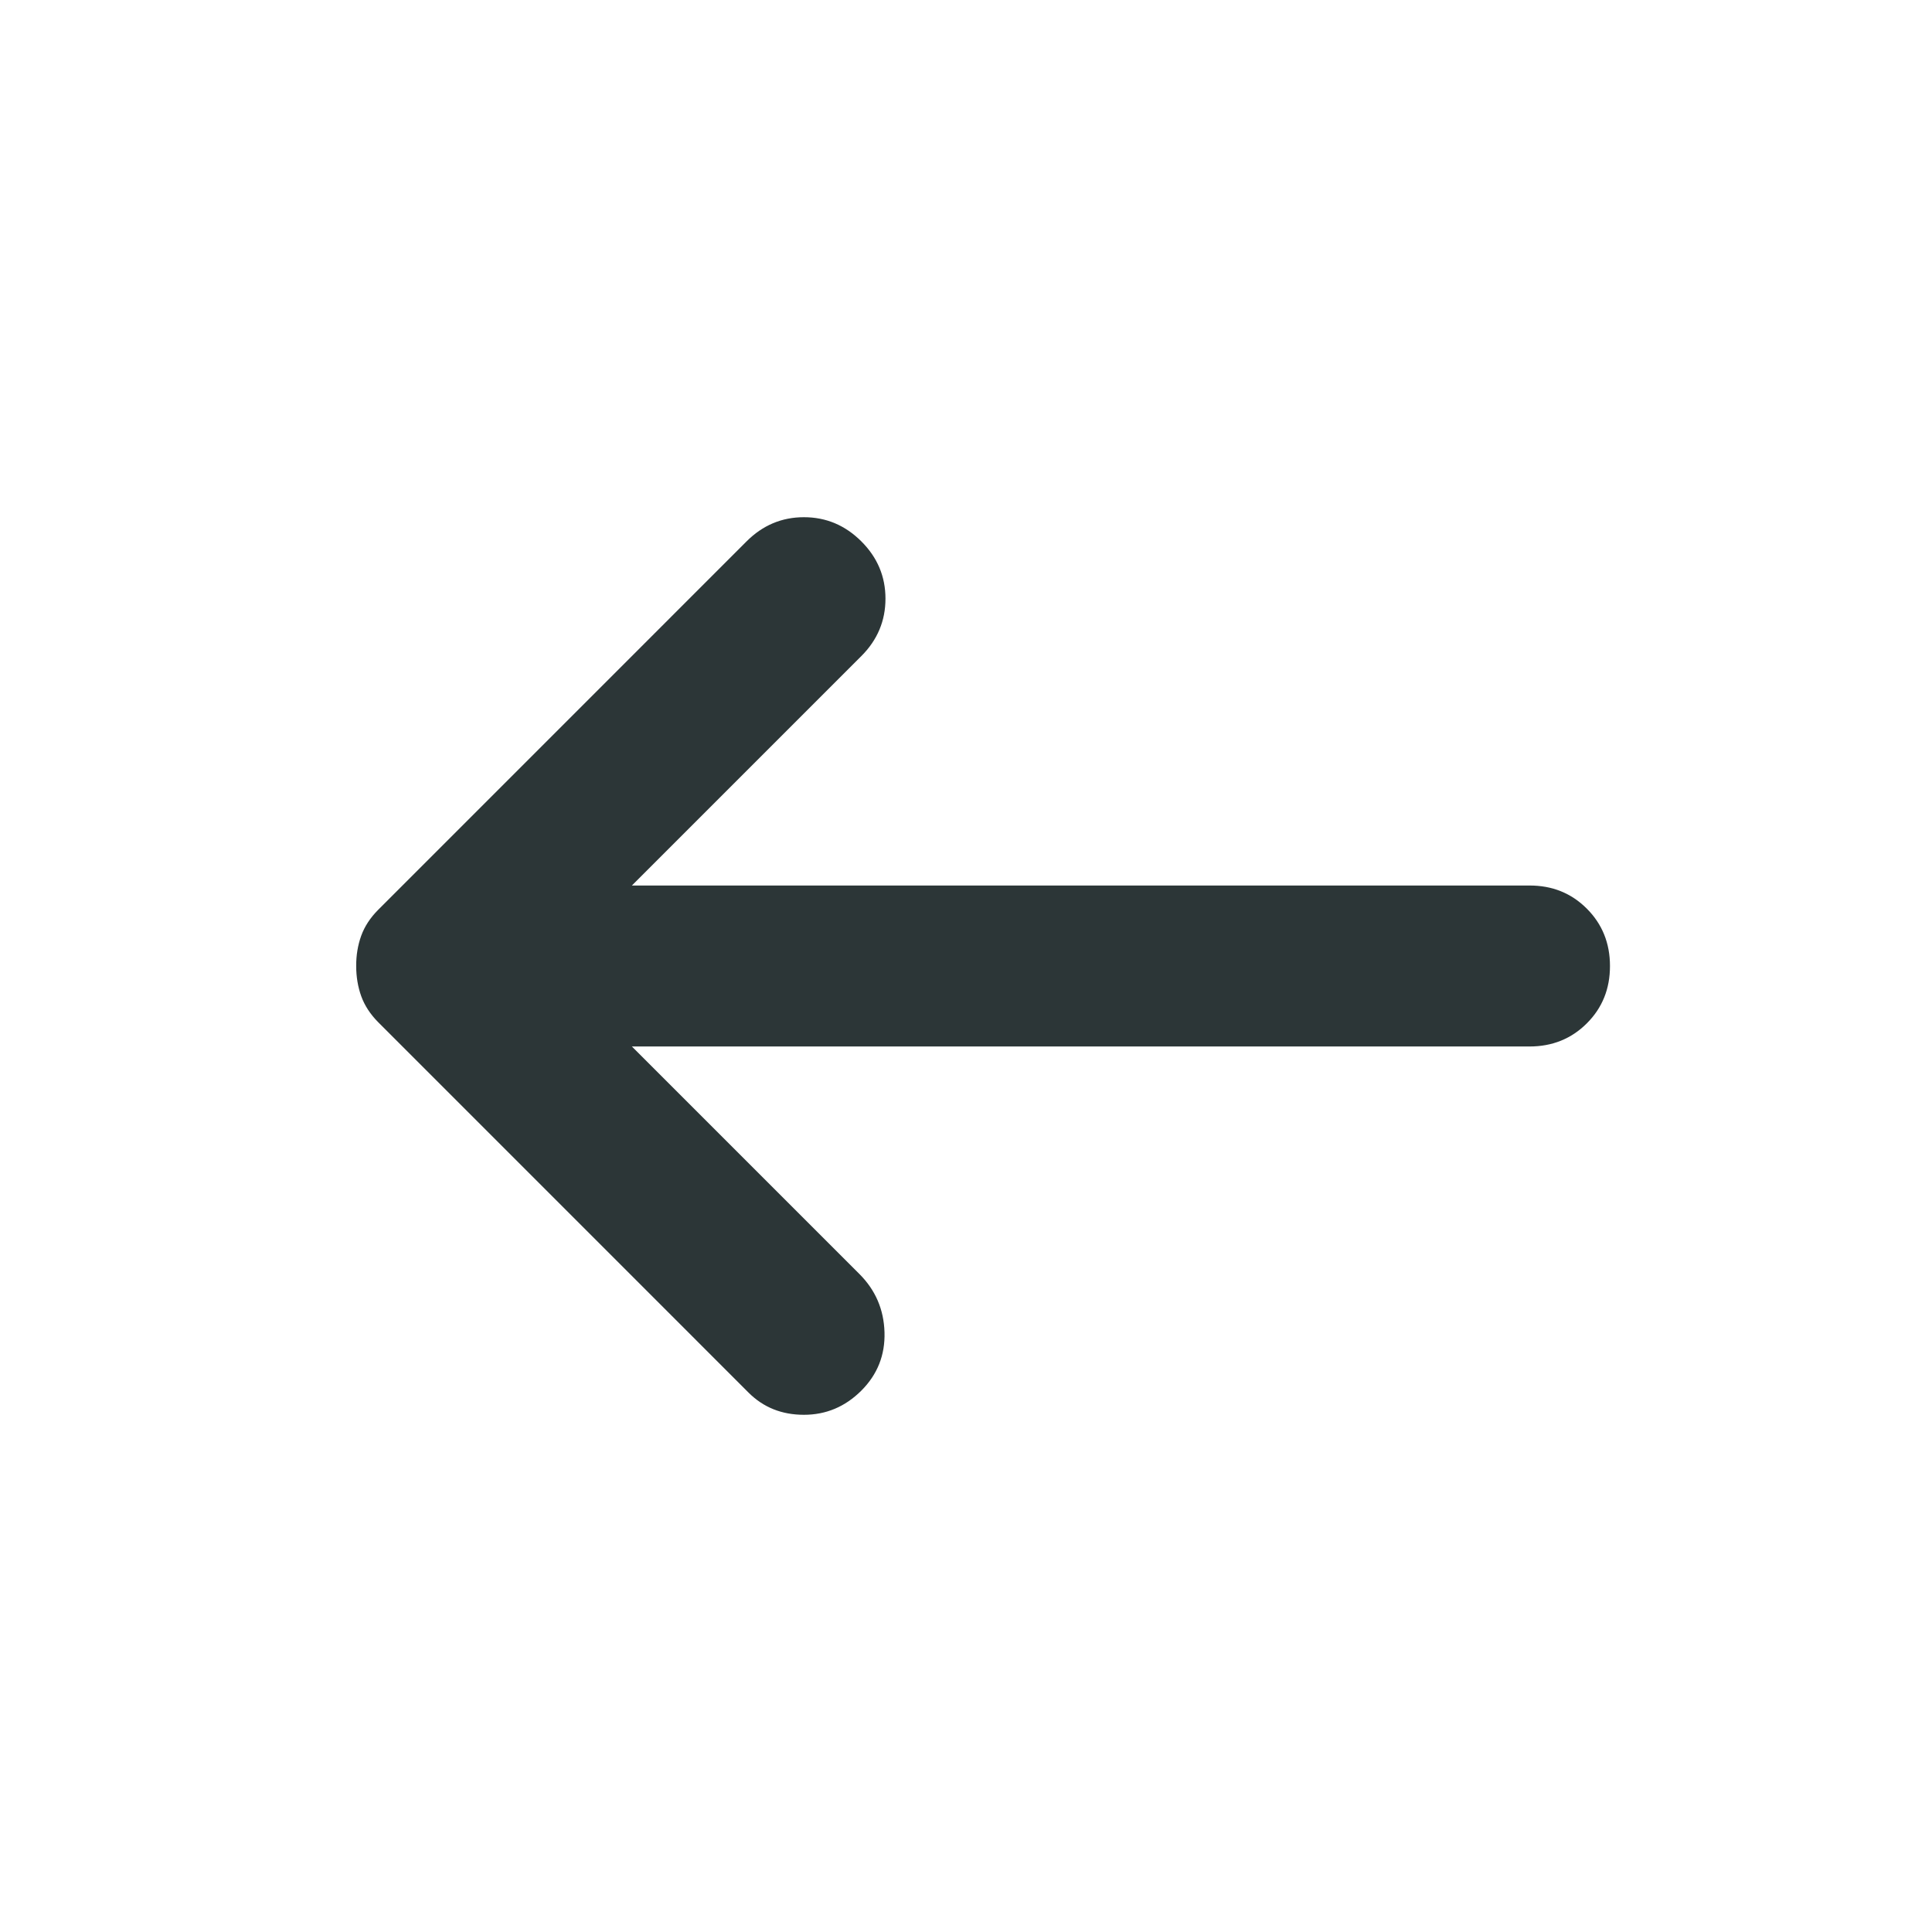 <svg width="44" height="44" viewBox="0 0 44 44" fill="none" xmlns="http://www.w3.org/2000/svg">
<path d="M19.616 31.671C19.983 31.304 20.159 30.861 20.144 30.342C20.129 29.822 19.938 29.379 19.57 29.012L14.391 23.833H34.833C35.352 23.833 35.788 23.657 36.14 23.305C36.492 22.953 36.667 22.518 36.666 22C36.666 21.481 36.49 21.045 36.138 20.693C35.786 20.341 35.351 20.166 34.833 20.167H14.391L19.616 14.942C19.983 14.575 20.166 14.139 20.166 13.634C20.166 13.13 19.983 12.695 19.616 12.329C19.249 11.963 18.814 11.779 18.309 11.779C17.804 11.779 17.369 11.963 17.003 12.329L8.616 20.717C8.433 20.9 8.303 21.099 8.226 21.312C8.149 21.526 8.111 21.756 8.112 22C8.112 22.244 8.15 22.474 8.227 22.688C8.304 22.901 8.434 23.1 8.616 23.283L17.049 31.717C17.386 32.053 17.805 32.221 18.309 32.221C18.812 32.221 19.248 32.038 19.616 31.671Z" fill="#2C3637"/>
</svg>
